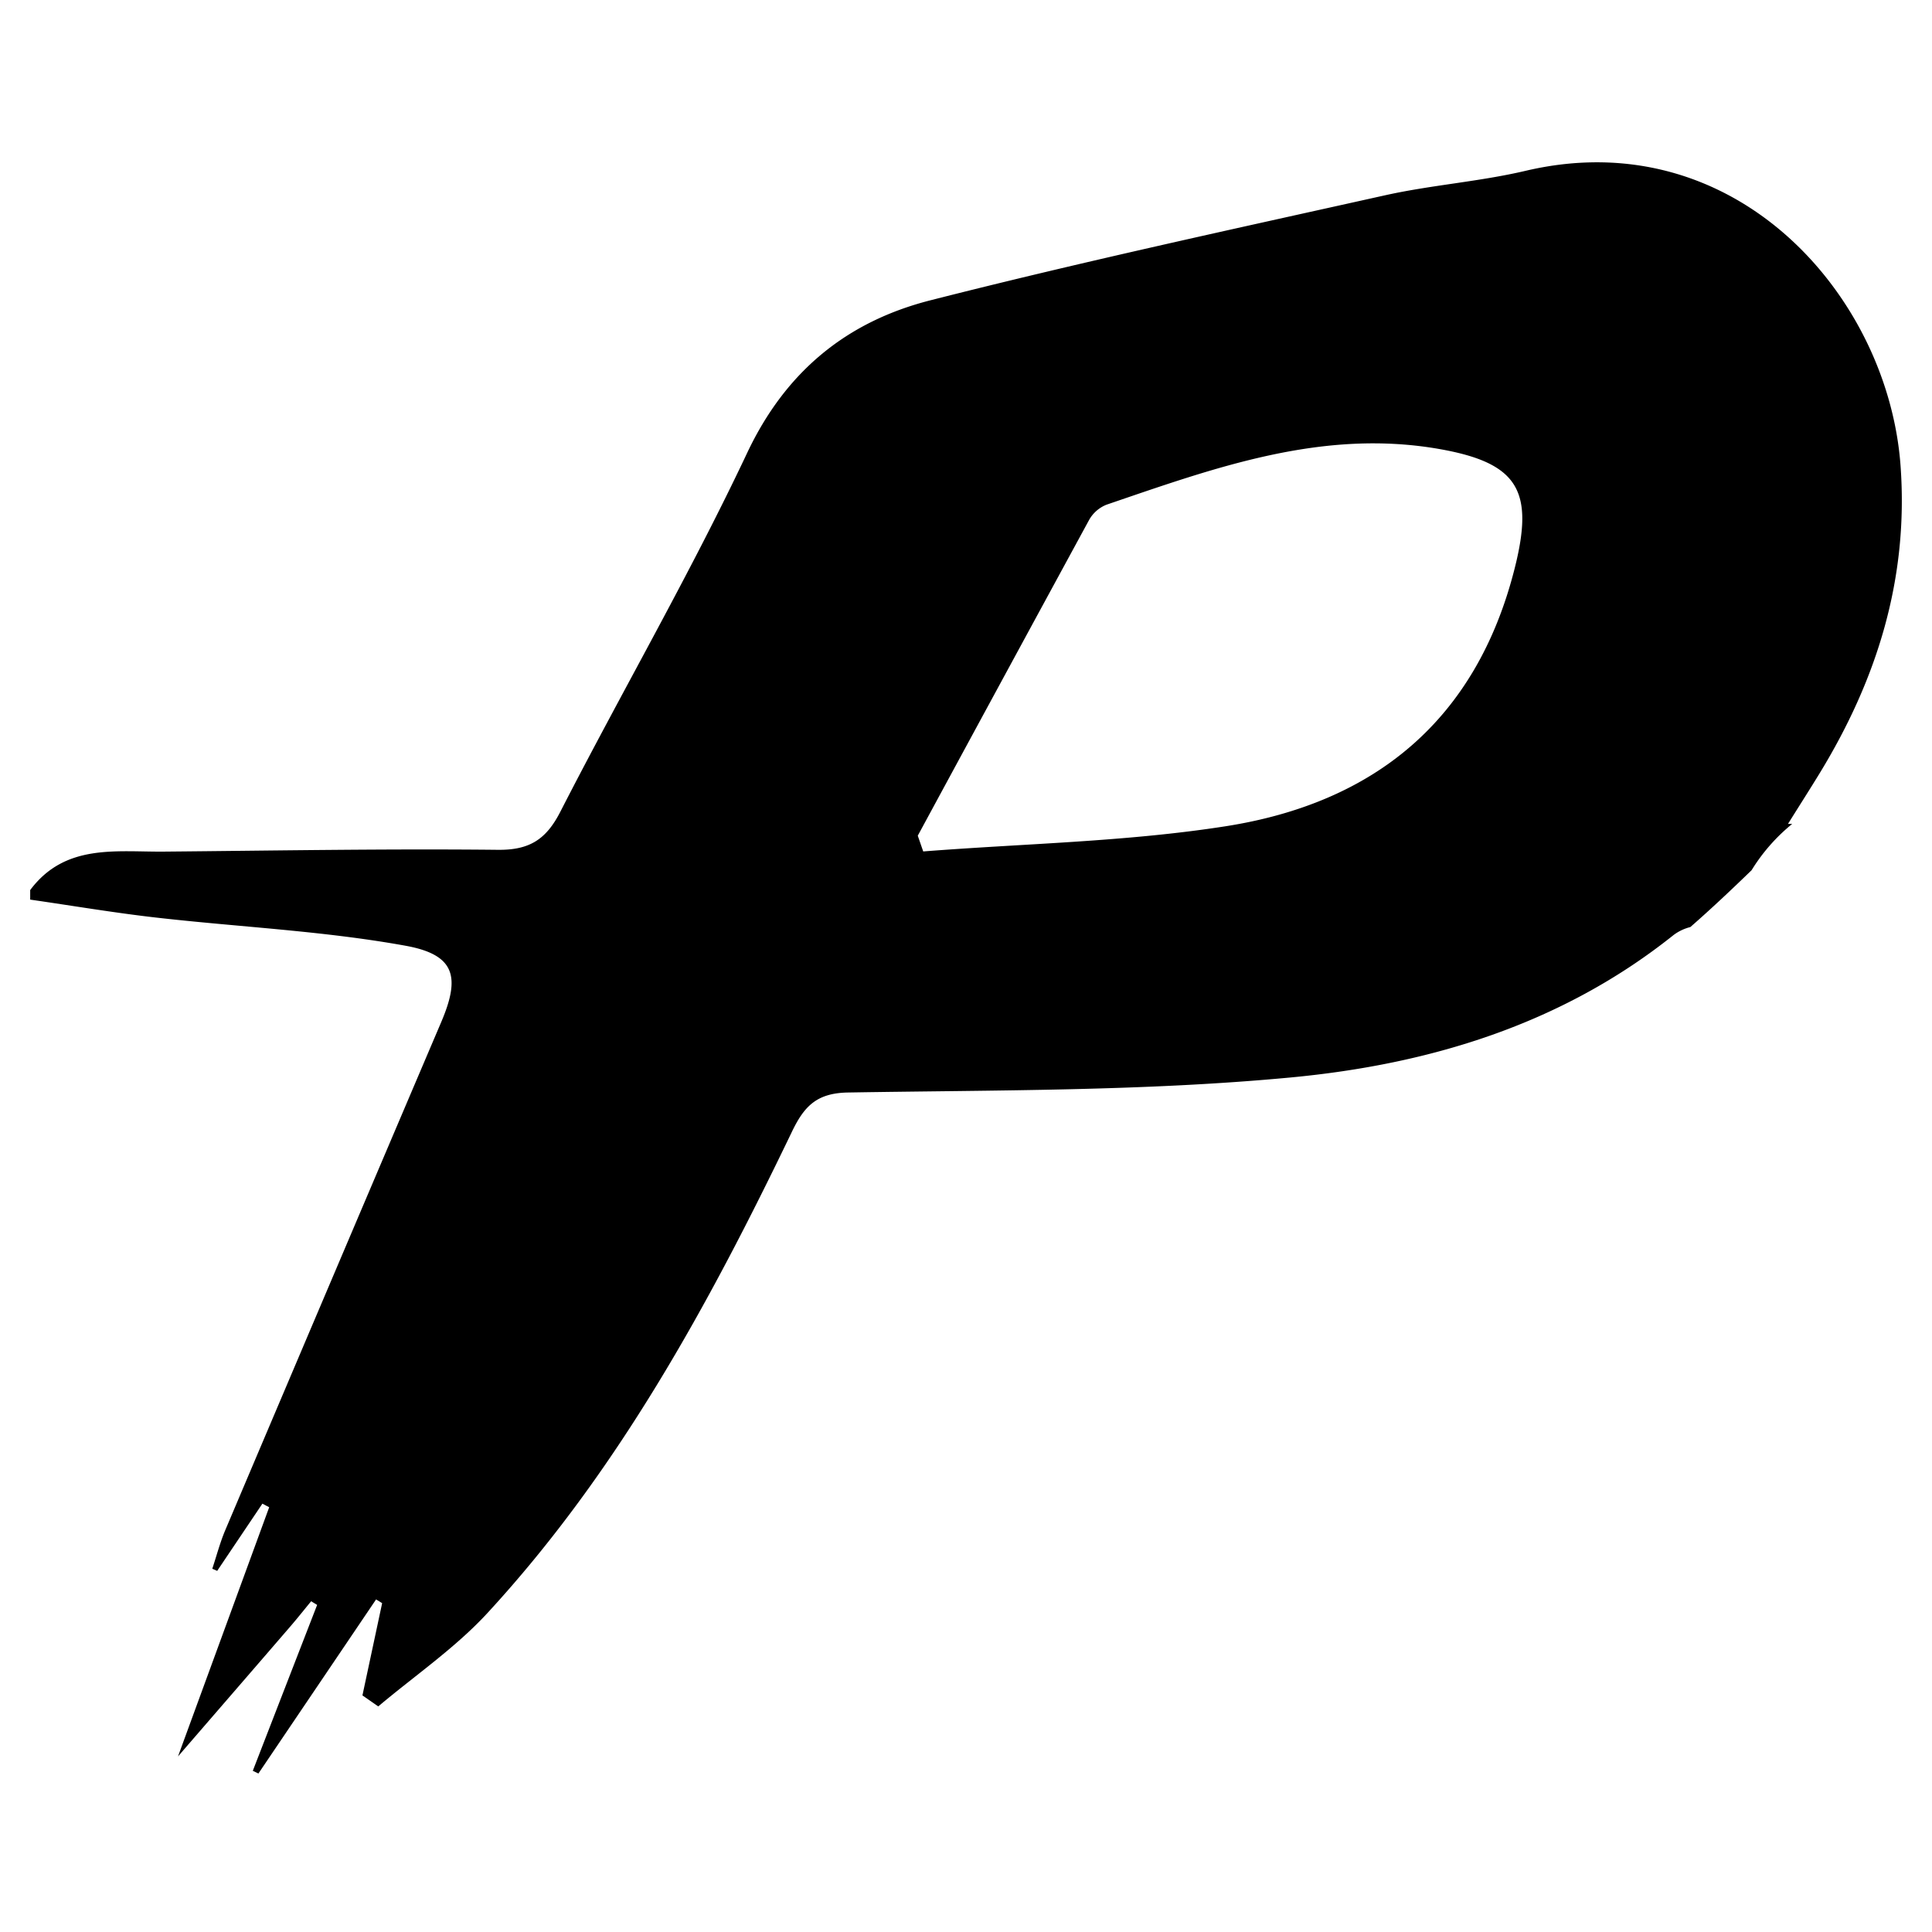 <svg xmlns="http://www.w3.org/2000/svg" width="512" height="512" viewBox="0 0 512 512">
<defs>
    <style>
      .cls-1 {
        fill-rule: evenodd;
      }
    </style>
  </defs>
  <path id="Фигура_1" data-name="Фигура 1" class="cls-1" d="M482.2,204.965c15.3-25.031,23.626-51.775,21.467-81.521-3.266-45-43.76-91.248-99.339-78.183-12.264,2.883-24.993,3.762-37.3,6.5C326.8,60.713,286.5,69.416,246.571,79.584c-21.992,5.6-38.294,18.678-48.572,40.456-15.237,32.283-33.213,63.268-49.5,95.071-3.776,7.372-8.174,10.187-16.568,10.1-29.49-.312-58.989.214-88.485,0.475C30.7,225.8,17.228,223.515,8,235.878v2.527c11.1,1.6,22.173,3.481,33.314,4.753,22.072,2.522,44.4,3.52,66.2,7.48,13.15,2.388,14.5,8.287,9.417,20.216q-28.67,67.28-57.214,134.611c-1.406,3.316-2.318,6.84-3.459,10.267l1.3,0.564,11.981-17.811,1.8,0.948L47.172,465.469C58.58,452.276,67.751,441.688,76.9,431.078c1.9-2.2,3.707-4.484,5.557-6.729q0.794,0.483,1.588.969Q75.517,447.3,66.994,469.282L68.48,470q15.592-23.07,31.185-46.137l1.606,0.99L96.05,449.3l4.194,2.918c9.712-8.2,20.417-15.5,28.961-24.774,34.589-37.551,58.718-81.9,80.656-127.507,3.216-6.686,6.5-10.271,14.874-10.411,39.1-.655,78.367-0.324,117.231-3.978C378.6,282.1,413.746,271.582,443.53,247.78a12.469,12.469,0,0,1,4.427-2.1c5.409-4.718,10.816-9.819,16.225-15.056a48.684,48.684,0,0,1,10.774-12.282c-0.372,0-.741,0-1.122,0C477.434,212.592,479.859,208.8,482.2,204.965ZM401.4,150.637c-10.173,40.25-37.171,62.18-76.668,68.341-26.394,4.118-53.361,4.571-80.07,6.663l-1.443-4.174q22.677-41.886,45.433-83.727a9.16,9.16,0,0,1,4.589-3.992c28.642-9.769,57.236-20.254,88.393-14.718C402.5,122.738,406.56,130.211,401.4,150.637Z"/>
</svg>
